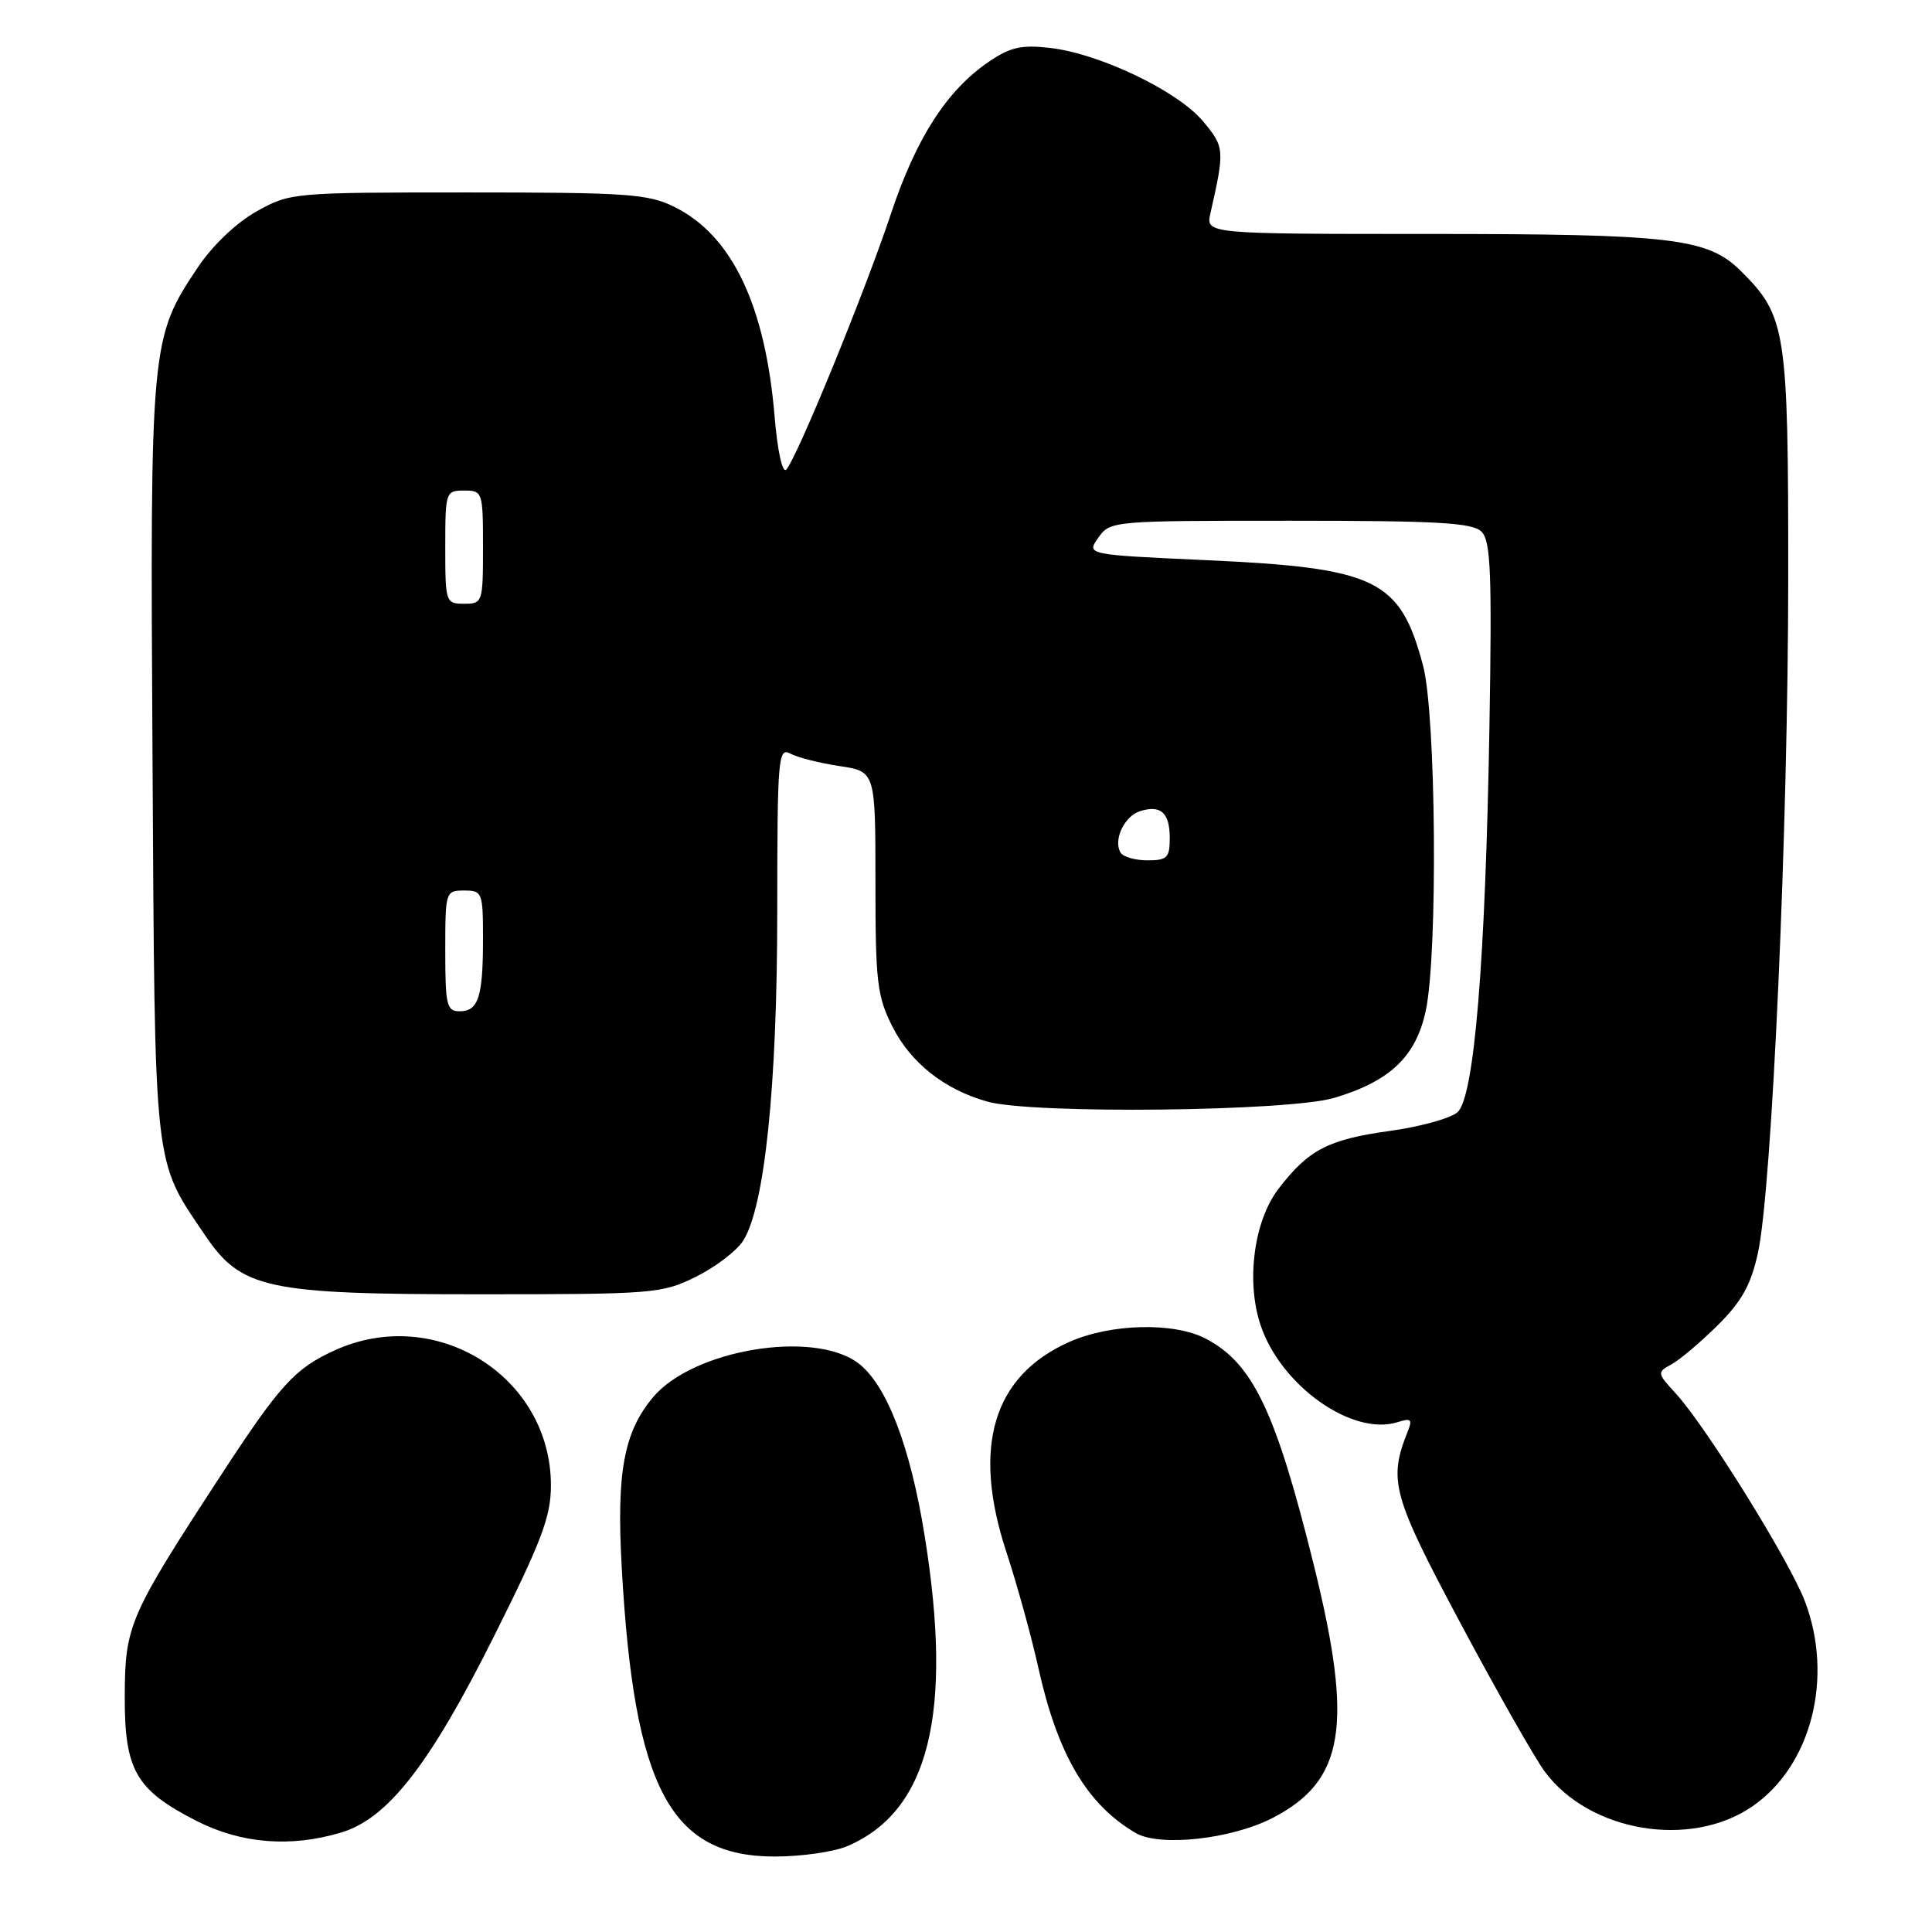 <?xml version="1.0" encoding="UTF-8" standalone="no"?>
<!DOCTYPE svg PUBLIC "-//W3C//DTD SVG 1.1//EN" "http://www.w3.org/Graphics/SVG/1.1/DTD/svg11.dtd" >
<svg xmlns="http://www.w3.org/2000/svg" xmlns:xlink="http://www.w3.org/1999/xlink" version="1.1" viewBox="0 0 256 256">
 <g >
 <path fill="currentColor"
d=" M 112.28 244.62 C 123.10 240.00 126.32 227.06 122.52 203.49 C 120.61 191.57 117.44 183.38 113.67 180.59 C 107.72 176.19 91.84 178.84 86.55 185.12 C 82.66 189.74 81.68 195.08 82.38 207.66 C 84.01 236.96 88.80 246.00 102.68 246.00 C 106.19 246.00 110.51 245.38 112.28 244.62 Z  M 45.20 242.82 C 51.39 240.97 56.96 233.82 65.47 216.79 C 71.78 204.19 73.00 200.94 73.00 196.83 C 73.00 182.39 57.76 172.84 44.39 178.91 C 39.06 181.33 37.12 183.46 29.26 195.50 C 17.12 214.10 16.57 215.37 16.53 224.64 C 16.49 234.56 17.97 237.15 25.98 241.25 C 31.94 244.30 38.49 244.83 45.20 242.82 Z  M 168.60 240.90 C 178.16 235.98 179.36 228.70 174.11 207.47 C 169.04 186.96 166.00 180.60 159.71 177.35 C 155.51 175.18 147.18 175.38 141.72 177.80 C 131.59 182.28 128.76 191.69 133.35 205.65 C 134.77 209.97 136.68 216.88 137.59 221.00 C 140.14 232.51 144.05 239.13 150.50 242.89 C 153.68 244.74 163.16 243.70 168.60 240.90 Z  M 232.22 239.34 C 240.02 233.95 243.00 222.29 239.16 212.18 C 237.12 206.82 226.11 189.10 222.08 184.68 C 219.55 181.92 219.54 181.84 221.50 180.77 C 222.60 180.17 225.35 177.84 227.62 175.59 C 230.80 172.43 232.01 170.25 232.94 166.00 C 234.80 157.47 236.94 109.71 236.95 76.50 C 236.96 43.61 236.68 41.86 230.62 35.86 C 226.27 31.56 221.50 31.00 189.44 31.00 C 159.77 31.00 159.77 31.00 160.39 28.25 C 162.30 19.82 162.27 19.48 159.37 16.03 C 156.02 12.04 145.68 7.10 139.14 6.35 C 135.36 5.91 133.86 6.25 131.04 8.17 C 125.47 11.96 121.42 18.25 118.08 28.25 C 114.59 38.73 105.53 60.87 104.17 62.23 C 103.67 62.73 103.02 59.74 102.64 55.19 C 101.40 40.43 97.00 31.21 89.37 27.42 C 85.88 25.69 83.16 25.50 62.00 25.50 C 38.76 25.50 38.45 25.53 34.00 28.01 C 31.32 29.51 28.19 32.49 26.24 35.39 C 19.94 44.79 19.88 45.46 20.21 100.66 C 20.53 155.65 20.29 153.52 27.16 163.66 C 31.98 170.79 35.29 171.50 63.50 171.50 C 86.52 171.50 87.69 171.41 92.17 169.20 C 94.73 167.94 97.56 165.80 98.44 164.45 C 101.31 160.07 102.99 143.95 102.99 120.71 C 103.00 100.28 103.11 98.99 104.75 99.87 C 105.71 100.38 108.64 101.12 111.25 101.51 C 116.00 102.23 116.00 102.23 116.00 116.90 C 116.00 130.13 116.22 132.01 118.25 136.03 C 120.69 140.86 125.18 144.40 130.88 145.98 C 136.85 147.64 170.74 147.27 176.77 145.48 C 184.18 143.28 187.62 140.01 188.92 133.93 C 190.54 126.41 190.29 94.66 188.56 88.19 C 185.52 76.76 182.42 75.25 159.73 74.22 C 143.95 73.50 143.95 73.50 145.53 71.25 C 147.10 69.02 147.36 69.00 170.99 69.00 C 190.53 69.00 195.12 69.26 196.31 70.45 C 197.53 71.67 197.70 75.90 197.36 96.20 C 196.83 127.39 195.35 145.38 193.13 147.37 C 192.23 148.18 188.21 149.29 184.19 149.85 C 175.99 150.98 173.37 152.34 169.39 157.55 C 166.15 161.80 165.10 169.73 167.01 175.52 C 169.67 183.59 179.19 190.35 185.20 188.44 C 186.96 187.88 187.18 188.07 186.55 189.63 C 183.93 196.16 184.47 198.12 193.53 215.10 C 198.34 224.12 203.37 232.96 204.69 234.75 C 210.63 242.76 224.03 245.00 232.22 239.34 Z  M 59.00 126.00 C 59.00 118.13 59.04 118.00 61.50 118.00 C 63.91 118.00 64.00 118.24 64.00 124.42 C 64.00 132.13 63.39 134.00 60.89 134.00 C 59.19 134.00 59.00 133.18 59.00 126.00 Z  M 148.49 112.99 C 147.48 111.34 148.96 108.15 151.04 107.49 C 153.81 106.61 155.00 107.68 155.00 111.06 C 155.00 113.65 154.65 114.00 152.06 114.00 C 150.44 114.00 148.84 113.55 148.49 112.99 Z  M 59.00 72.50 C 59.00 65.17 59.06 65.00 61.50 65.00 C 63.94 65.00 64.00 65.17 64.00 72.50 C 64.00 79.83 63.94 80.00 61.50 80.00 C 59.06 80.00 59.00 79.83 59.00 72.50 Z "/>
</g>
</svg>